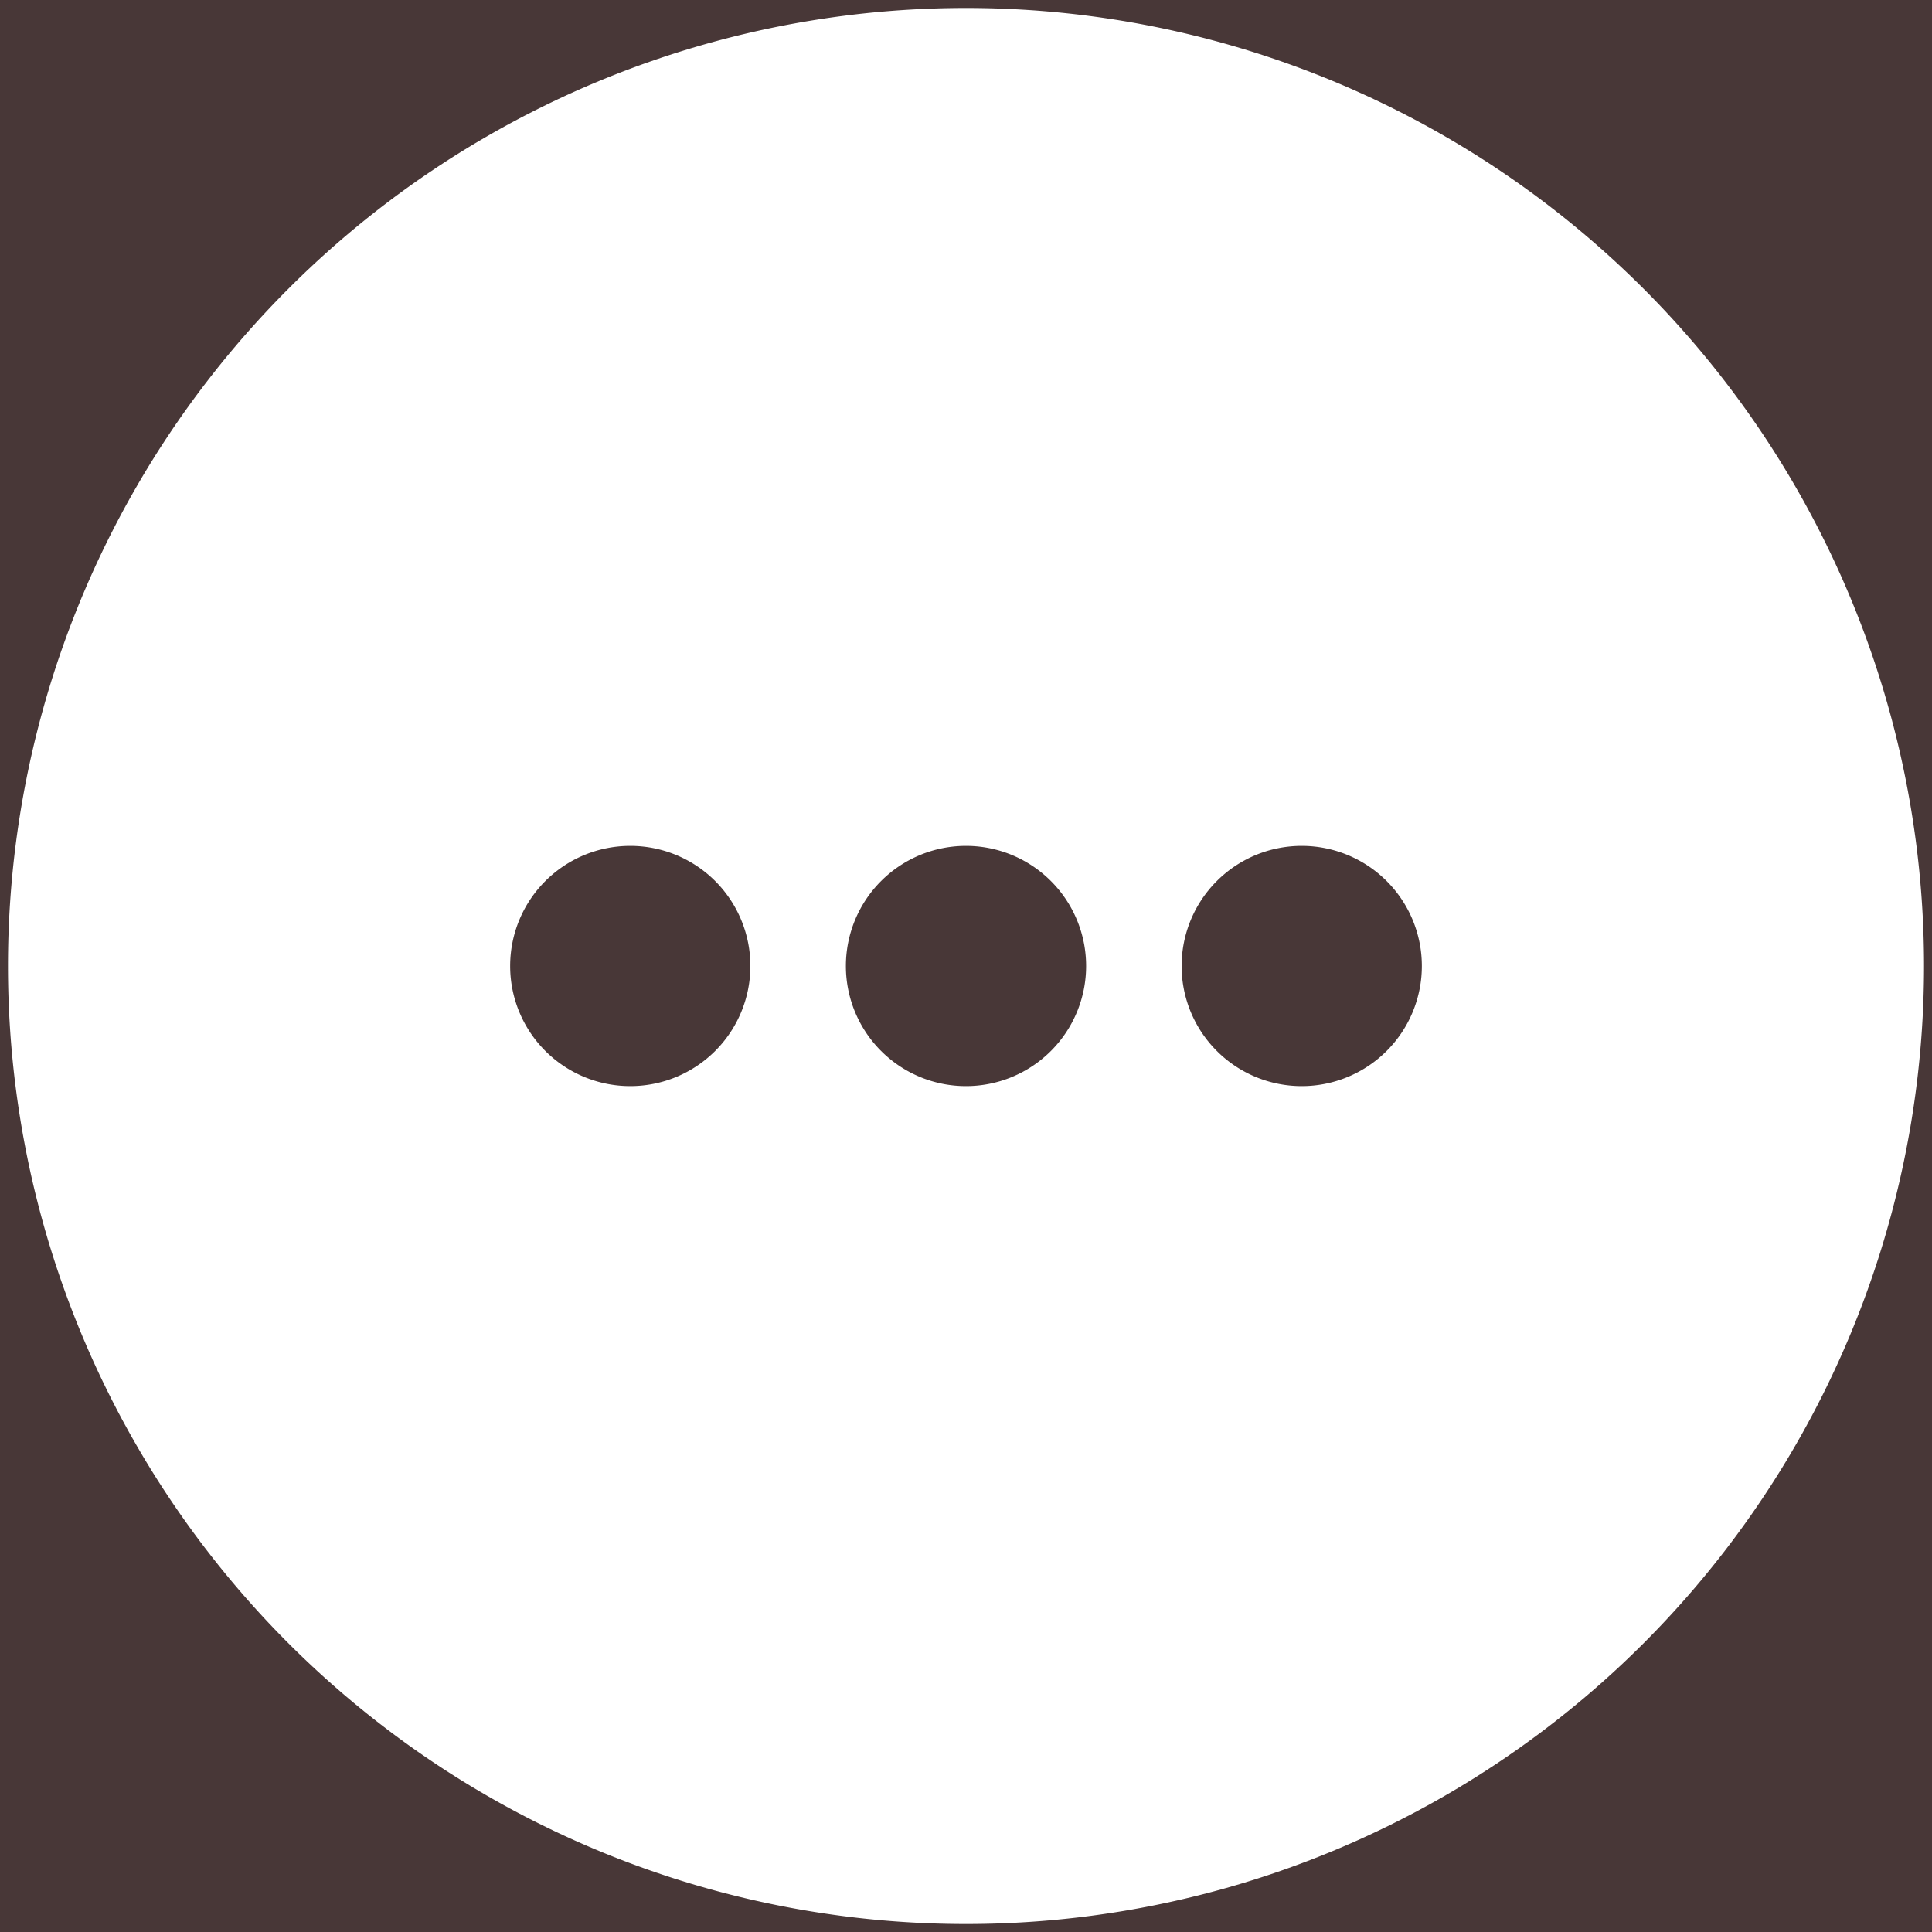 <?xml version="1.0" encoding="UTF-8" standalone="no"?>
<!-- Generator: Adobe Illustrator 18.1.1, SVG Export Plug-In . SVG Version: 6.00 Build 0)  -->

<svg
   xmlns:dc="http://purl.org/dc/elements/1.1/"
   xmlns:cc="http://creativecommons.org/ns#"
   xmlns:rdf="http://www.w3.org/1999/02/22-rdf-syntax-ns#"
   xmlns:svg="http://www.w3.org/2000/svg"
   xmlns="http://www.w3.org/2000/svg"
   xmlns:sodipodi="http://sodipodi.sourceforge.net/DTD/sodipodi-0.dtd"
   xmlns:inkscape="http://www.inkscape.org/namespaces/inkscape"
   version="1.1"
   id="Capa_1"
   x="0px"
   y="0px"
   viewBox="0 0 76 76"
   style="enable-background:new 0 0 76 76;"
   xml:space="preserve"
   sodipodi:docname="more-details-circular-button.svg"
   inkscape:version="0.92.2 (5c3e80d, 2017-08-06)"><defs
     id="defs37" /><sodipodi:namedview
     pagecolor="#ffffff"
     bordercolor="#666666"
     borderopacity="1"
     objecttolerance="10"
     gridtolerance="10"
     guidetolerance="10"
     inkscape:pageopacity="0"
     inkscape:pageshadow="2"
     inkscape:window-width="1920"
     inkscape:window-height="1025"
     id="namedview35"
     showgrid="false"
     inkscape:zoom="8.7830106"
     inkscape:cx="10.849093"
     inkscape:cy="46.312872"
     inkscape:window-x="0"
     inkscape:window-y="27"
     inkscape:window-maximized="1"
     inkscape:current-layer="Capa_1" /><rect
     style="opacity:1;fill:#483737;fill-opacity:1;stroke:none;stroke-linejoin:round"
     id="rect835"
     width="86.075"
     height="86.189"
     x="-4.327"
     y="-6.887" /><g
     id="g4" /><g
     id="g6" /><g
     id="g8" /><g
     id="g10" /><g
     id="g12" /><g
     id="g14" /><g
     id="g16" /><g
     id="g18" /><g
     id="g20" /><g
     id="g22" /><g
     id="g24" /><g
     id="g26" /><g
     id="g28" /><g
     id="g30" /><g
     id="g32" /><path
     style="opacity:1;fill:#ffffff;fill-opacity:1;stroke:none;stroke-width:1.031;stroke-linejoin:round"
     d="M 38,0.314 A 37.686,37.686 0 0 0 0.314,38 37.686,37.686 0 0 0 38,75.686 37.686,37.686 0 0 0 75.686,38 37.686,37.686 0 0 0 38,0.314 Z M 24.793,33.275 A 4.725,4.725 0 0 1 29.518,38 4.725,4.725 0 0 1 24.793,42.725 4.725,4.725 0 0 1 20.068,38 a 4.725,4.725 0 0 1 4.725,-4.725 z m 13.207,0 A 4.725,4.725 0 0 1 42.725,38 4.725,4.725 0 0 1 38,42.725 4.725,4.725 0 0 1 33.275,38 4.725,4.725 0 0 1 38,33.275 Z m 13.207,0 A 4.725,4.725 0 0 1 55.932,38 4.725,4.725 0 0 1 51.207,42.725 4.725,4.725 0 0 1 46.482,38 4.725,4.725 0 0 1 51.207,33.275 Z"
     id="path831"
     inkscape:connector-curvature="0" /><g
     id="g874" /></svg>